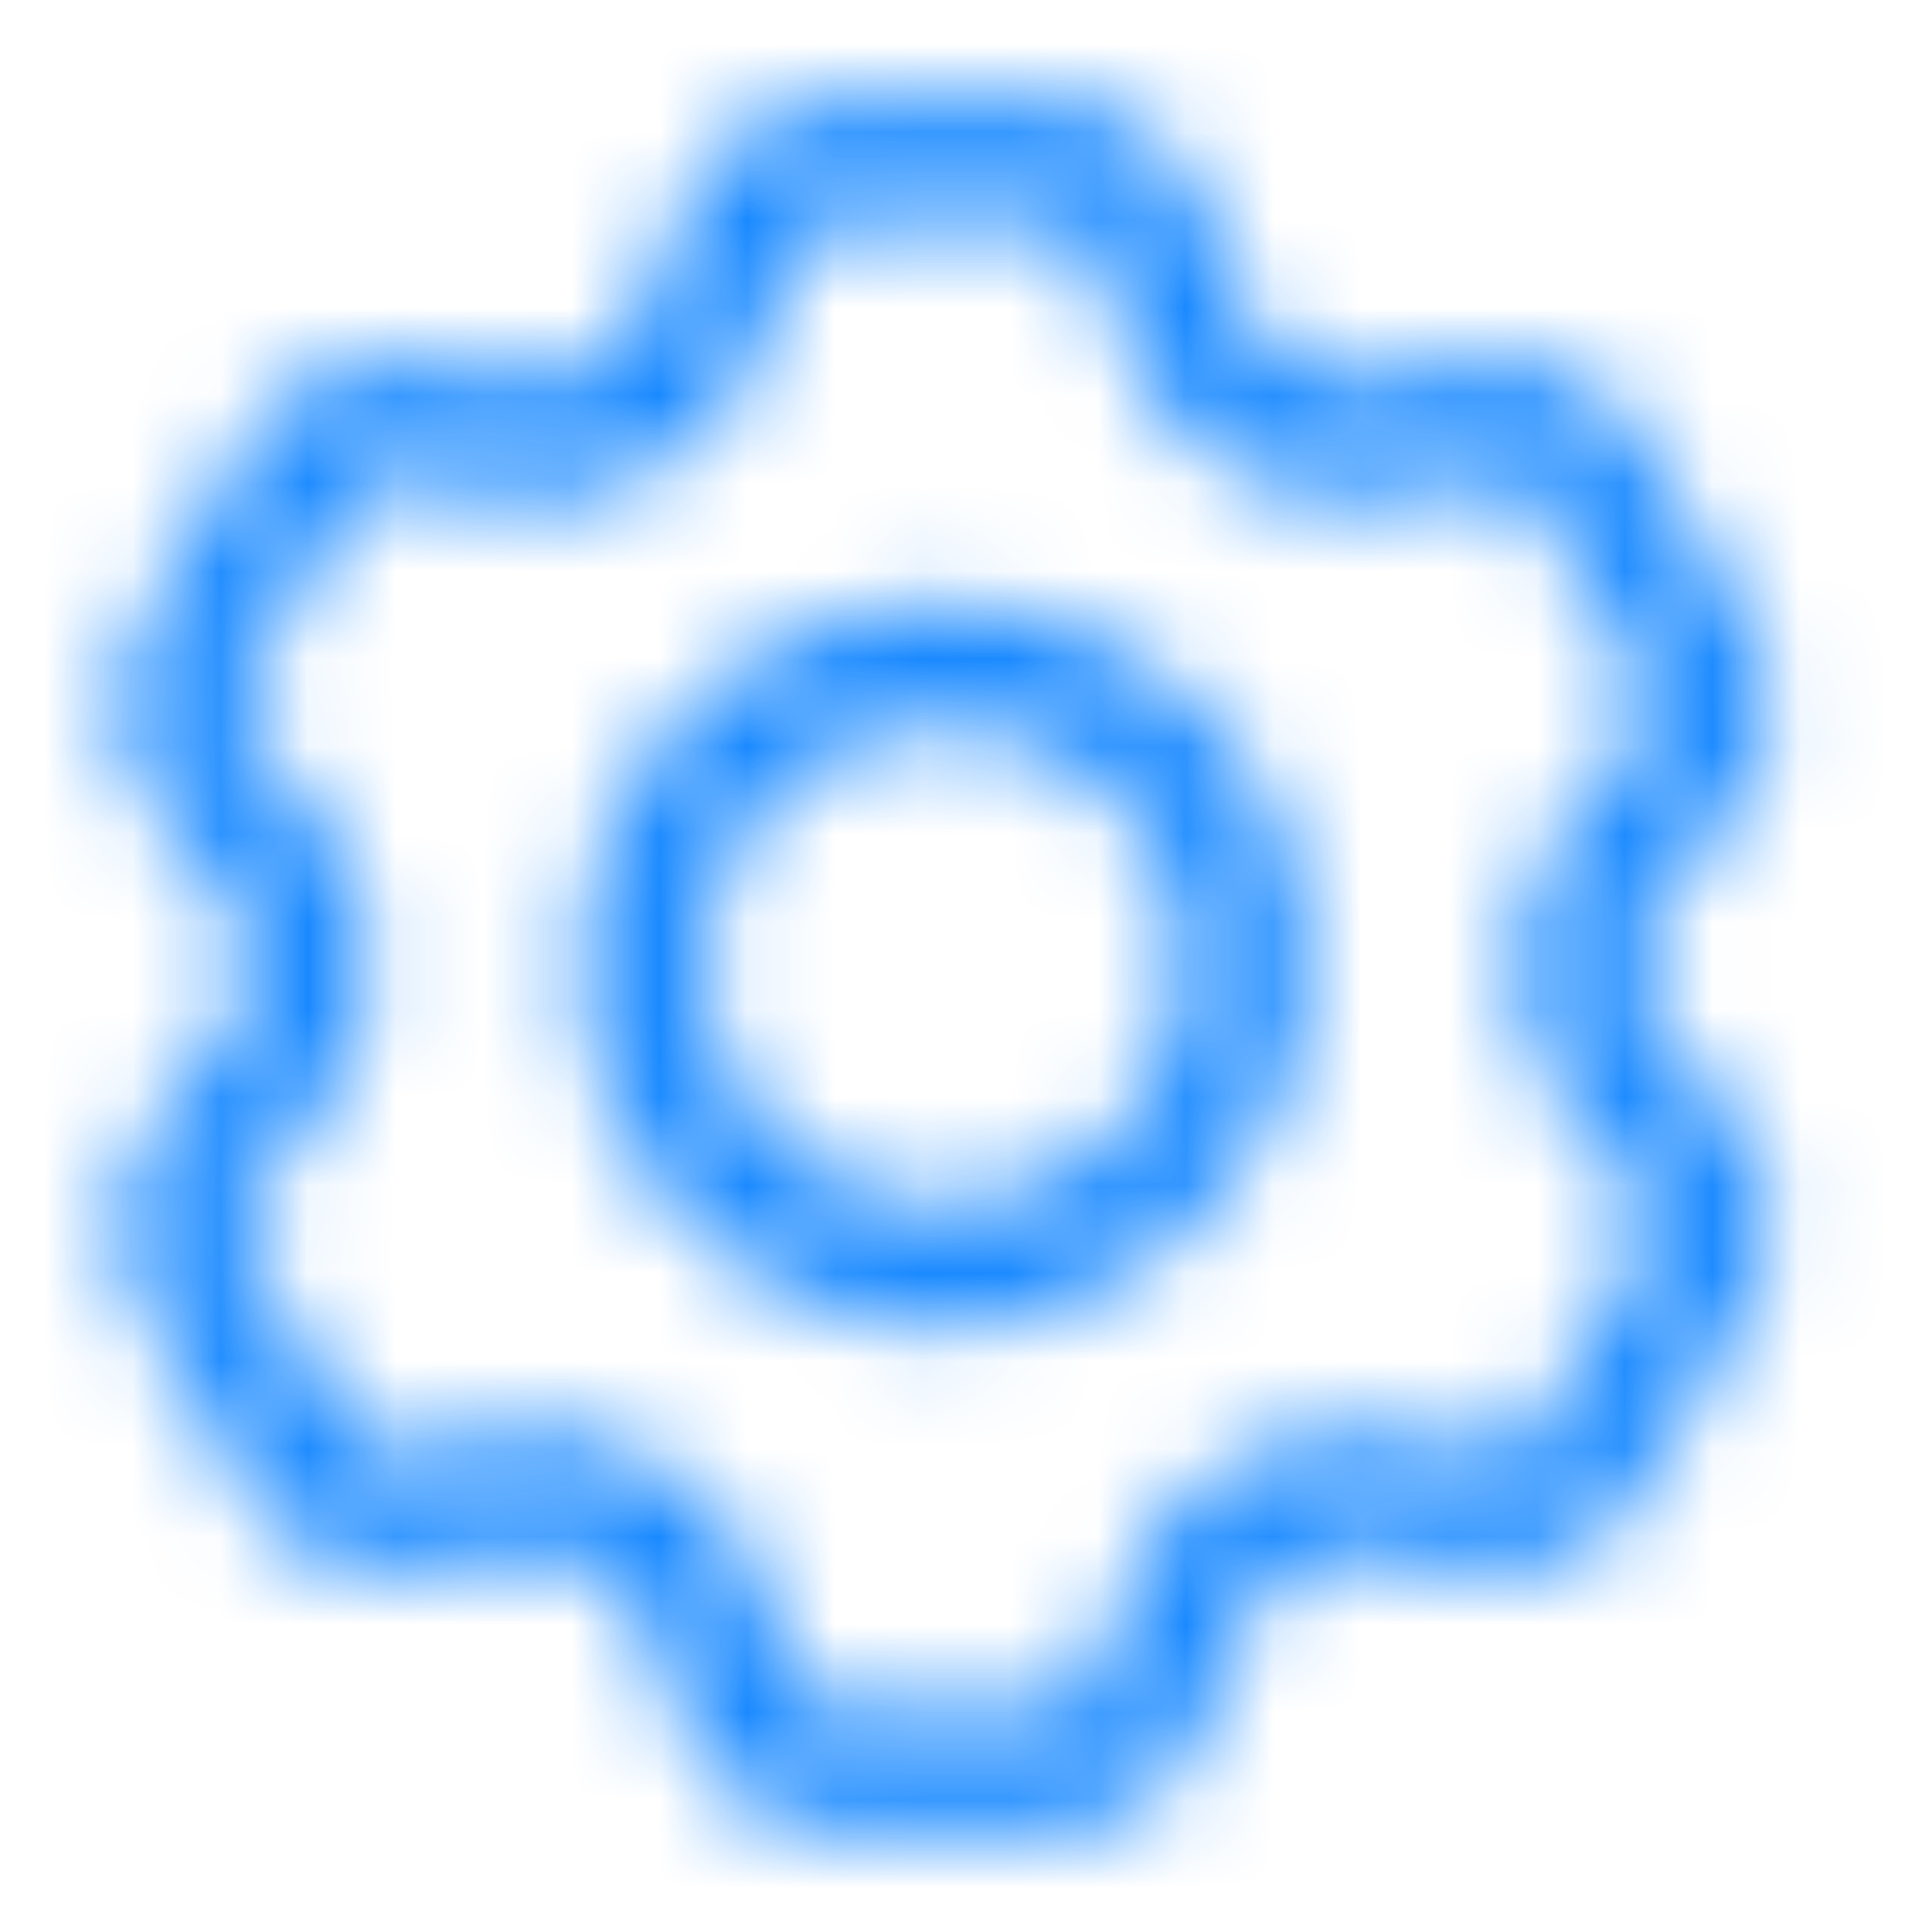 <?xml version="1.0" encoding="UTF-8"?>
<svg width="22px" height="22px" viewBox="0 0 22 22" version="1.1" xmlns="http://www.w3.org/2000/svg" xmlns:xlink="http://www.w3.org/1999/xlink">
    <title>ic_settings</title>
    <defs>
        <filter color-interpolation-filters="auto" id="filter-1">
            <feColorMatrix in="SourceGraphic" type="matrix" values="0 0 0 0 0 0 0 0 0 0.49 0 0 0 0 1 0 0 0 1 0"></feColorMatrix>
        </filter>
        <path d="M12.115,1.146 C12.758,1.146 13.338,1.529 13.59,2.119 L13.59,2.119 L14.344,3.883 L15.124,4.333 L17.034,4.103 C17.651,4.029 18.253,4.317 18.583,4.84 L18.583,4.84 L18.615,4.893 L19.979,7.251 C20.301,7.808 20.259,8.504 19.873,9.018 L19.873,9.018 L18.719,10.552 L18.719,11.448 L19.873,12.982 C20.246,13.479 20.298,14.146 20.01,14.693 L20.01,14.693 L19.979,14.749 L18.615,17.107 C18.294,17.663 17.672,17.974 17.034,17.897 L17.034,17.897 L15.124,17.666 L14.344,18.117 L13.59,19.881 C13.346,20.452 12.795,20.829 12.177,20.853 L12.177,20.853 L12.115,20.854 L9.385,20.854 C8.742,20.854 8.162,20.471 7.91,19.881 L7.91,19.881 L7.155,18.117 L6.376,17.666 L4.466,17.897 C3.849,17.971 3.247,17.683 2.917,17.16 L2.917,17.16 L2.885,17.107 L1.521,14.749 C1.199,14.192 1.241,13.496 1.627,12.982 L1.627,12.982 L2.78,11.448 L2.78,10.552 L1.627,9.018 C1.254,8.521 1.202,7.854 1.49,7.307 L1.49,7.307 L1.521,7.251 L2.885,4.893 C3.206,4.337 3.828,4.026 4.466,4.103 L4.466,4.103 L6.376,4.333 L7.155,3.883 L7.91,2.119 C8.154,1.548 8.705,1.171 9.323,1.147 L9.323,1.147 L9.385,1.146 Z M12.115,2.521 L9.385,2.521 C9.293,2.521 9.21,2.576 9.174,2.66 L9.174,2.66 L8.39,4.494 C8.293,4.722 8.124,4.912 7.909,5.036 L7.909,5.036 L6.997,5.562 C6.782,5.686 6.533,5.737 6.287,5.708 L6.287,5.708 L4.301,5.468 C4.21,5.457 4.121,5.502 4.075,5.581 L4.075,5.581 L2.711,7.939 C2.665,8.019 2.671,8.118 2.726,8.192 L2.726,8.192 L3.926,9.787 C4.075,9.986 4.156,10.227 4.156,10.476 L4.156,10.476 L4.156,11.524 C4.156,11.773 4.075,12.014 3.926,12.213 L3.926,12.213 L2.726,13.808 C2.671,13.882 2.665,13.981 2.711,14.061 L2.711,14.061 L4.075,16.419 C4.121,16.498 4.21,16.543 4.301,16.532 L4.301,16.532 L6.287,16.292 C6.533,16.263 6.782,16.314 6.997,16.438 L6.997,16.438 L7.909,16.964 C8.124,17.088 8.293,17.278 8.39,17.506 L8.39,17.506 L9.174,19.34 C9.21,19.424 9.293,19.479 9.385,19.479 L9.385,19.479 L12.115,19.479 C12.207,19.479 12.29,19.424 12.326,19.34 L12.326,19.34 L13.11,17.506 C13.208,17.278 13.376,17.088 13.591,16.964 L13.591,16.964 L14.503,16.438 C14.718,16.314 14.967,16.263 15.213,16.292 L15.213,16.292 L17.199,16.532 C17.29,16.543 17.379,16.498 17.425,16.419 L17.425,16.419 L18.789,14.061 C18.835,13.981 18.829,13.882 18.774,13.808 L18.774,13.808 L17.574,12.213 C17.425,12.014 17.344,11.773 17.344,11.524 L17.344,11.524 L17.344,10.476 C17.344,10.227 17.425,9.986 17.574,9.787 L17.574,9.787 L18.774,8.192 C18.829,8.118 18.835,8.019 18.789,7.939 L18.789,7.939 L17.425,5.581 C17.379,5.502 17.29,5.457 17.199,5.468 L17.199,5.468 L15.213,5.708 C14.967,5.737 14.718,5.686 14.503,5.562 L14.503,5.562 L13.591,5.036 C13.376,4.912 13.208,4.722 13.11,4.494 L13.11,4.494 L12.326,2.66 C12.29,2.576 12.207,2.521 12.115,2.521 L12.115,2.521 Z M10.75,6.875 C13.028,6.875 14.875,8.722 14.875,11 C14.875,13.278 13.028,15.125 10.75,15.125 C8.472,15.125 6.625,13.278 6.625,11 C6.625,8.722 8.472,6.875 10.75,6.875 Z M10.75,8.25 C9.231,8.25 8,9.481 8,11 C8,12.519 9.231,13.75 10.75,13.75 C12.269,13.75 13.5,12.519 13.5,11 C13.5,9.481 12.269,8.25 10.75,8.25 Z" id="path-2"></path>
    </defs>
    <g id="页面-1" stroke="none" stroke-width="1" fill="none" fill-rule="evenodd">
        <g id="我的" transform="translate(-24, -490)">
            <g id="编组-4备份-4" transform="translate(12, 473)">
                <g id="ic_settings" transform="translate(12, 16)" filter="url(#filter-1)">
                    <g transform="translate(0, 1)">
                        <rect id="矩形" x="0" y="0" width="22" height="22"></rect>
                        <mask id="mask-3" fill="white">
                            <use xlink:href="#path-2"></use>
                        </mask>
                        <g id="形状结合" fill-rule="nonzero"></g>
                        <g id="编组" mask="url(#mask-3)" fill="#007DFF" fill-opacity="0.9">
                            <g transform="translate(-0.25, 0)" id="Symbol/color-light/colorPrimary">
                                <rect id="color/#000000" x="0" y="0" width="22" height="22"></rect>
                            </g>
                        </g>
                    </g>
                </g>
            </g>
        </g>
    </g>
</svg>